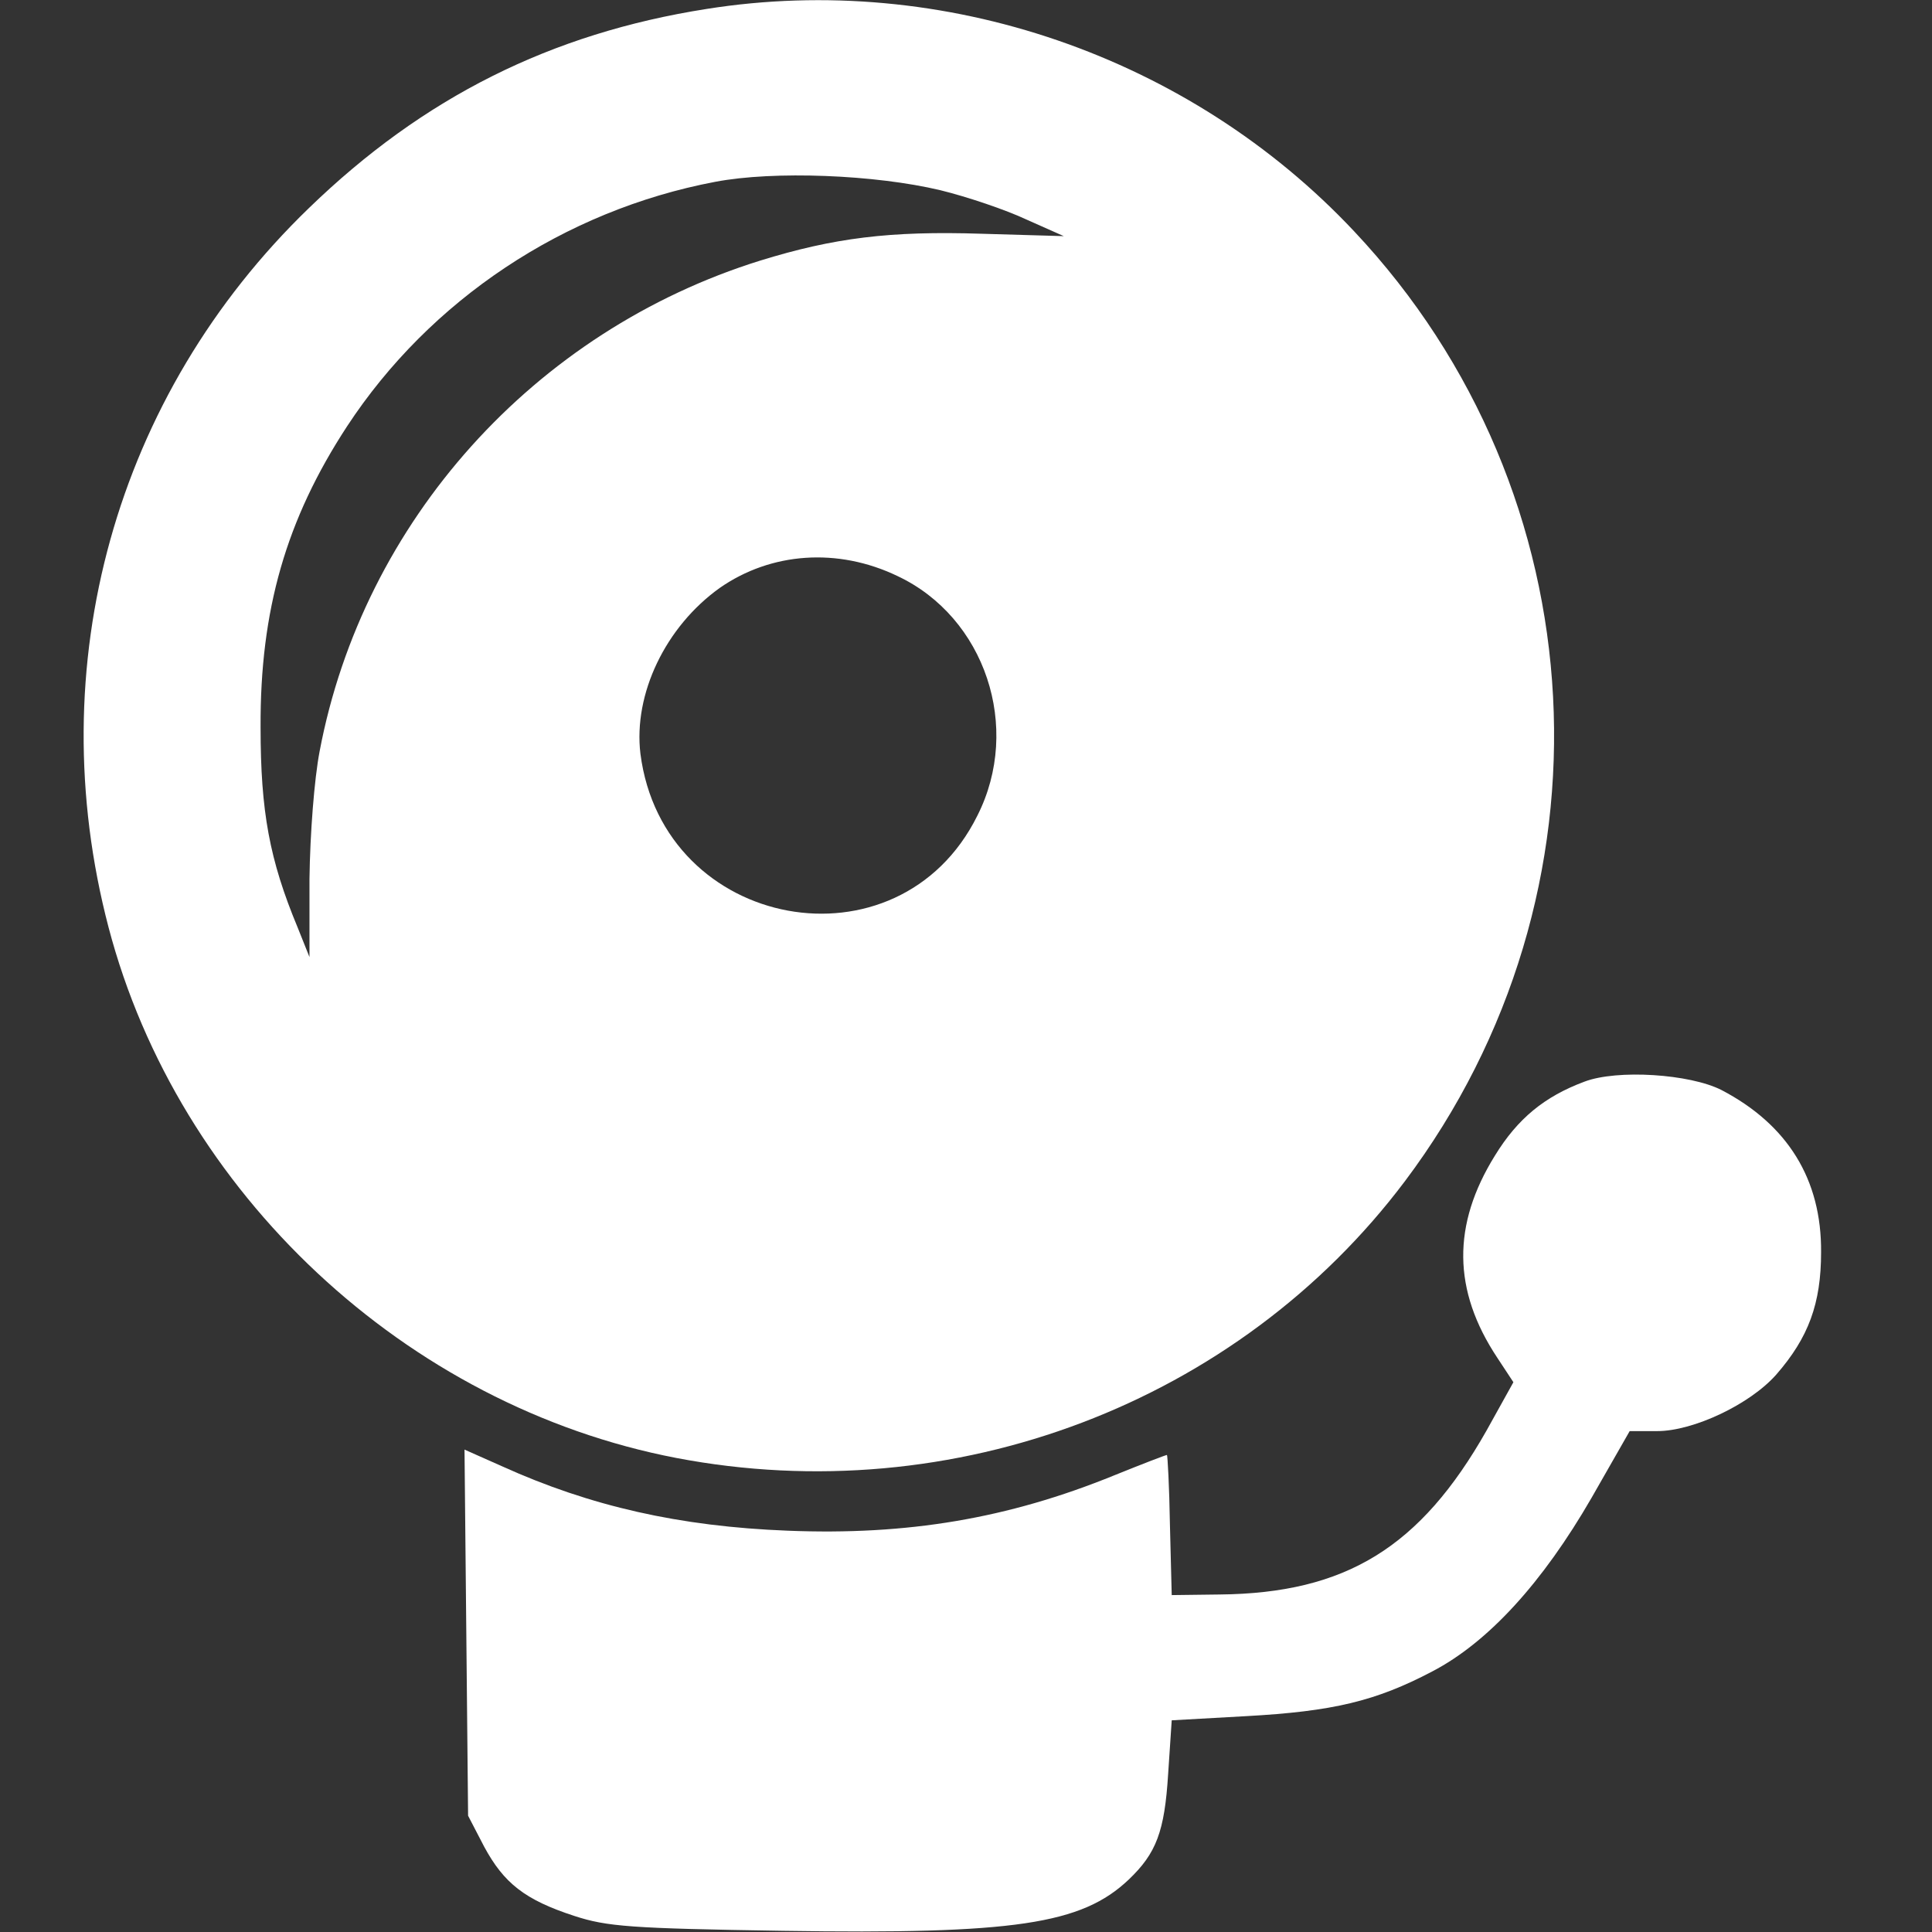 <svg xmlns="http://www.w3.org/2000/svg" xmlns:svgjs="http://svgjs.com/svgjs" xmlns:xlink="http://www.w3.org/1999/xlink" width="288" height="288"><rect width="100%" height="100%" fill="#333333" stroke="none"/><svg xmlns="http://www.w3.org/2000/svg" width="288" height="288" version="1.0" viewBox="0 0 296 324"><g fill="#fff" class="color000 svgShape" transform="matrix(.1 0 0 -.1 0 324)"><path d="M1045 3225 c-261 -41 -475 -148 -667 -334 -325 -314 -451 -767 -336-1206 117 -446 499 -803 952 -890 465 -89 942 92 1222 464 363 483 328 1154
-85 1593 -276 294 -689 436 -1086 373z m392 -304 c45 -11 110 -33 144 -49 l63
-28 -138 4 c-154 5 -248 -7 -371 -45 -379 -118 -666 -437 -739 -823 -9 -47
-16 -138 -17 -214 l0 -131 -20 50 c-47 113 -62 194 -62 335 -1 197 43 349 145
505 139 212 364 362 617 410 99 19 269 12 378 -14z m-72 -647 c147 -69 209
-254 134 -402 -132 -266 -527 -193 -565 104 -12 100 42 213 133 278 86 60 198
68 298 20z" class="color000 svgShape"/><path d="M2517 1426 c-67 -25 -112 -62 -150 -124 -72 -116 -71 -226 4 -339
l27 -41 -45 -81 c-111 -196 -236 -273 -448 -275 l-80 -1 -3 118 c-1 64 -4 117
-5 117 -2 0 -41 -15 -88 -34 -179 -73 -348 -101 -548 -93 -181 7 -331 41 -479
108 l-63 28 3 -307 3 -307 27 -52 c33 -61 68 -89 151 -116 55 -18 95 -21 349
-25 390 -6 502 11 581 86 46 44 60 80 66 177 l6 90 125 7 c145 8 217 25 312
75 94 49 185 149 267 291 l64 112 46 0 c61 0 156 45 200 95 54 62 75 119 75
205 1 122 -56 214 -167 272 -53 27 -175 35 -230 14z" class="color000 svgShape"/></g></svg></svg>